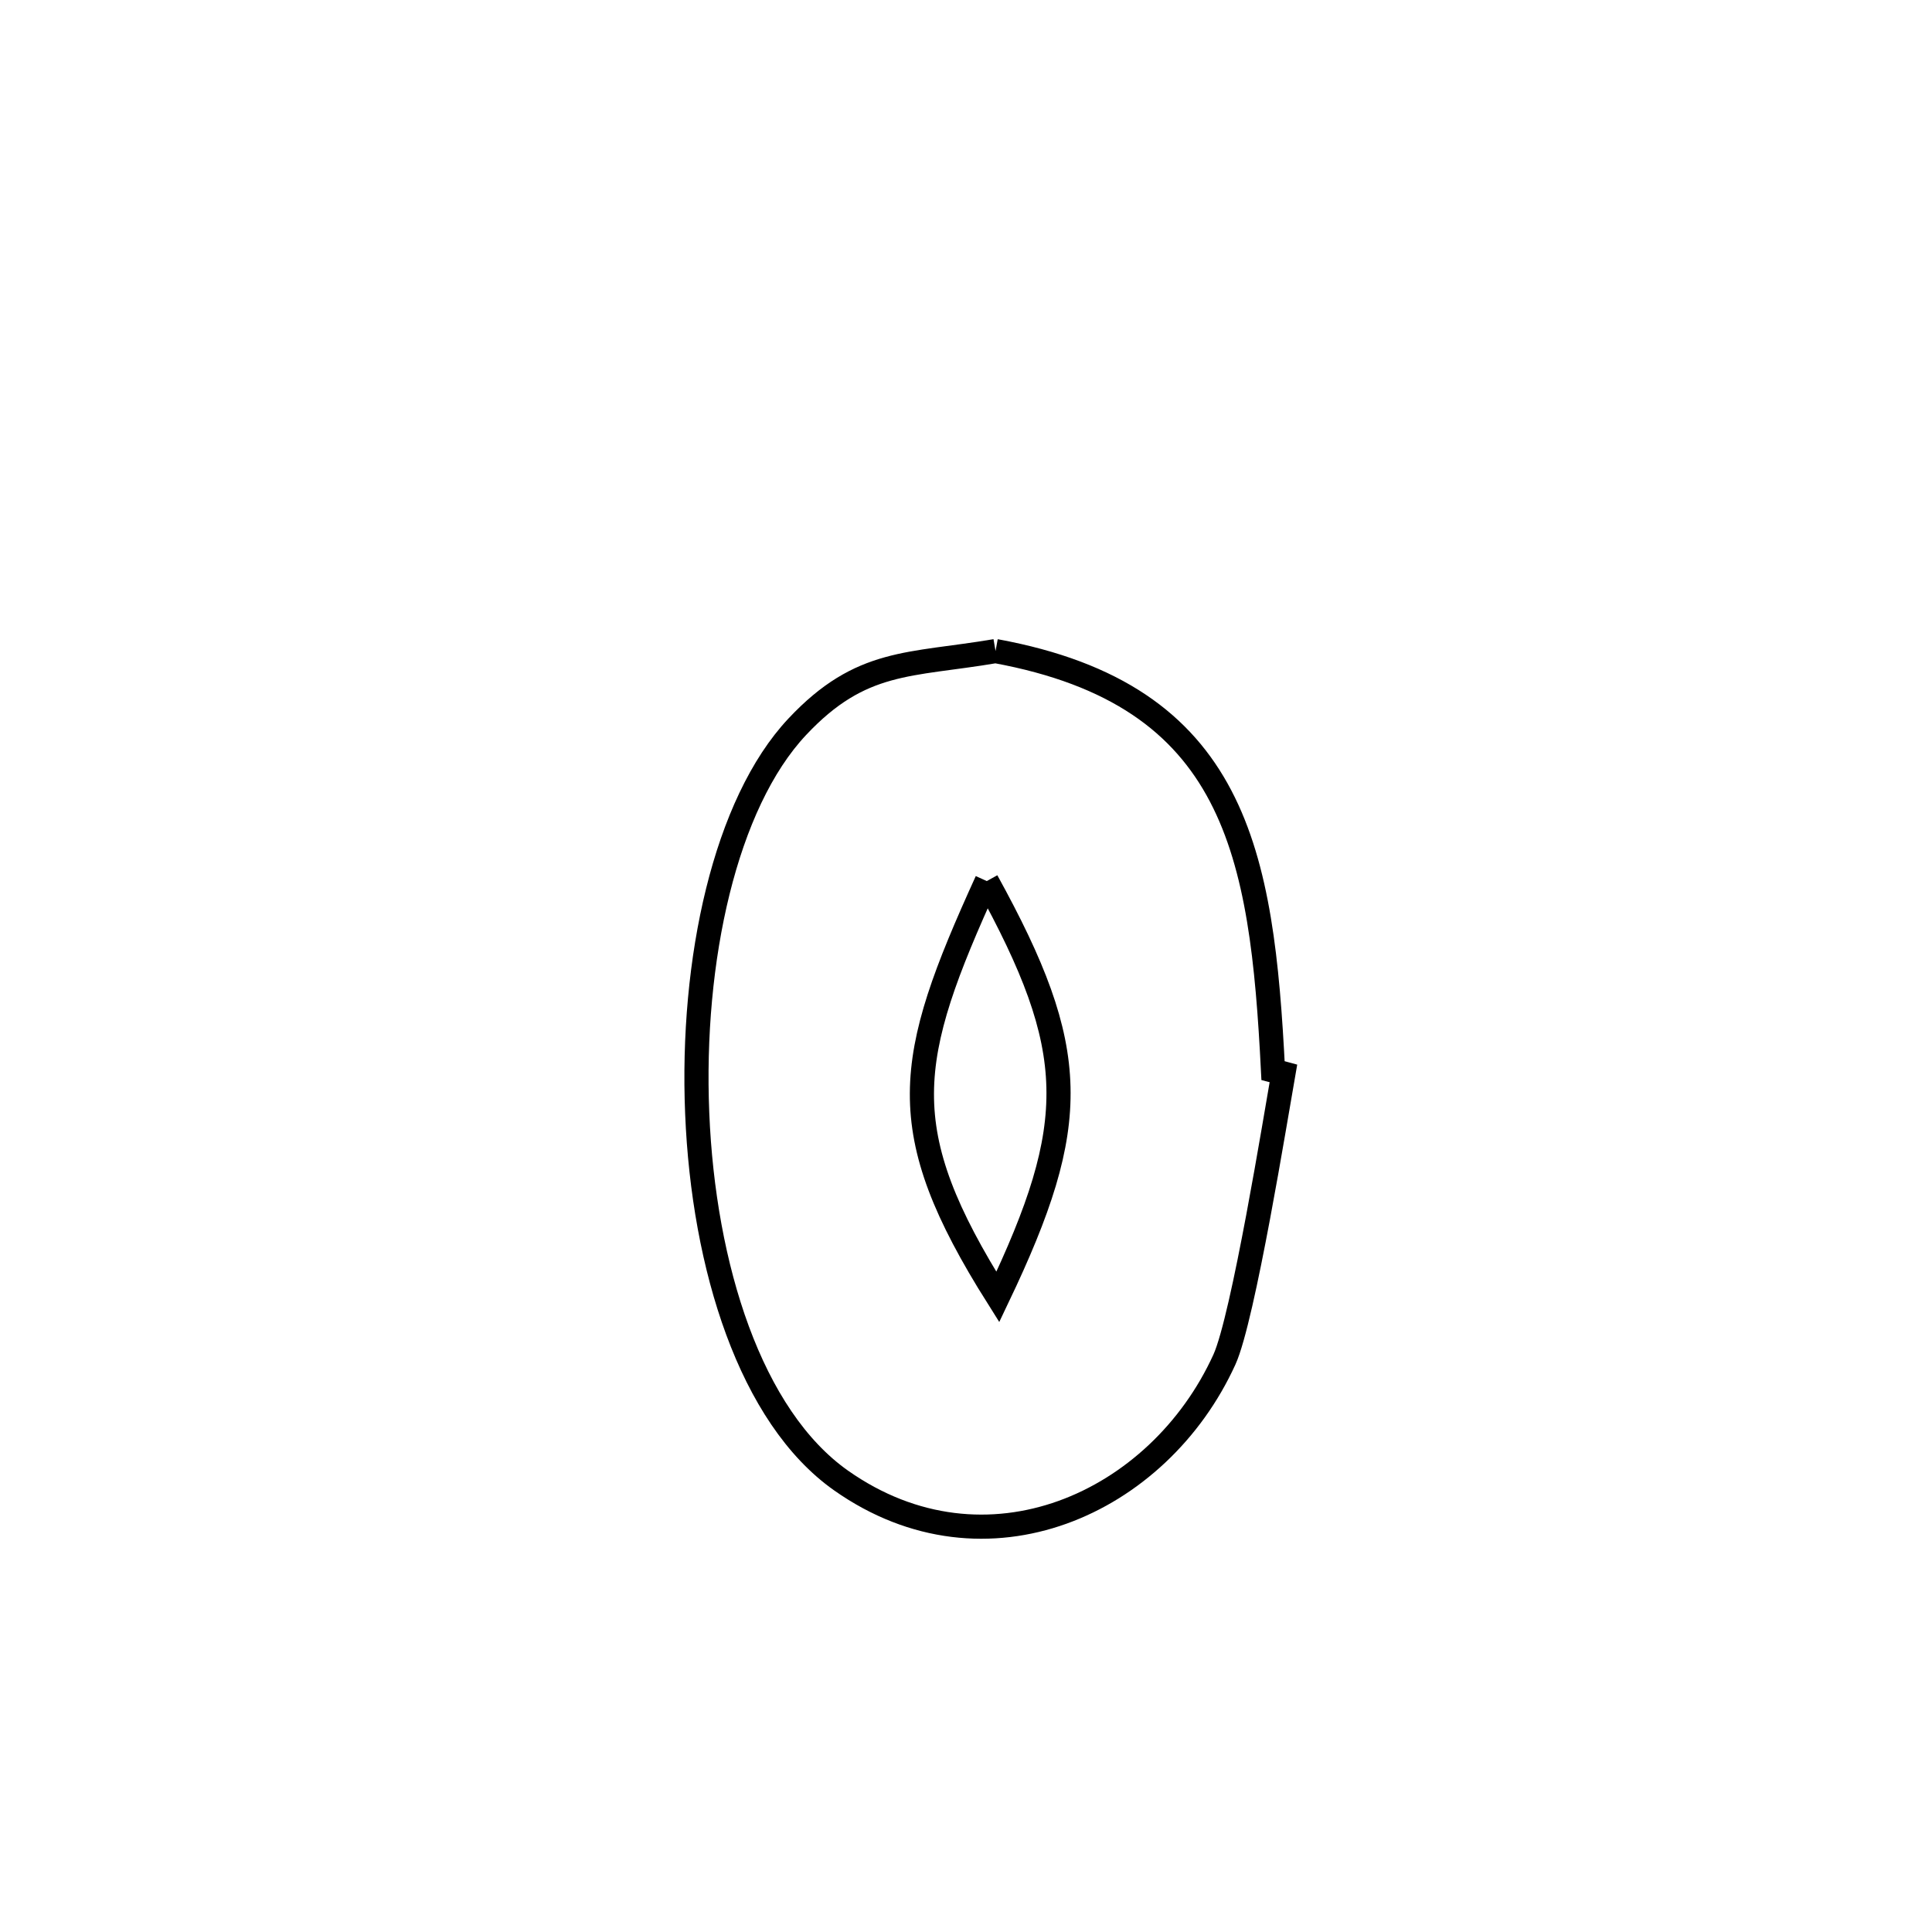 <svg xmlns="http://www.w3.org/2000/svg" viewBox="0.0 0.0 24.0 24.0" height="200px" width="200px"><path fill="none" stroke="black" stroke-width=".3" stroke-opacity="1.0"  filling="0" d="M12.367 8.088 L12.367 8.088 C15.362 8.637 15.677 10.598 15.814 13.299 L15.814 13.299 C15.857 13.31 15.9 13.321 15.943 13.333 L15.943 13.333 C15.848 13.871 15.444 16.375 15.21 16.889 C14.395 18.679 12.248 19.658 10.449 18.392 C9.323 17.599 8.739 15.735 8.661 13.831 C8.582 11.926 9.009 9.981 9.904 9.028 C10.698 8.182 11.297 8.27 12.367 8.088 L12.367 8.088"></path>
<path fill="none" stroke="black" stroke-width=".3" stroke-opacity="1.0"  filling="0" d="M12.258 10.945 L12.258 10.945 C11.243 13.174 11.079 14.023 12.395 16.112 L12.395 16.112 C13.428 13.946 13.417 13.049 12.258 10.945 L12.258 10.945"></path></svg>